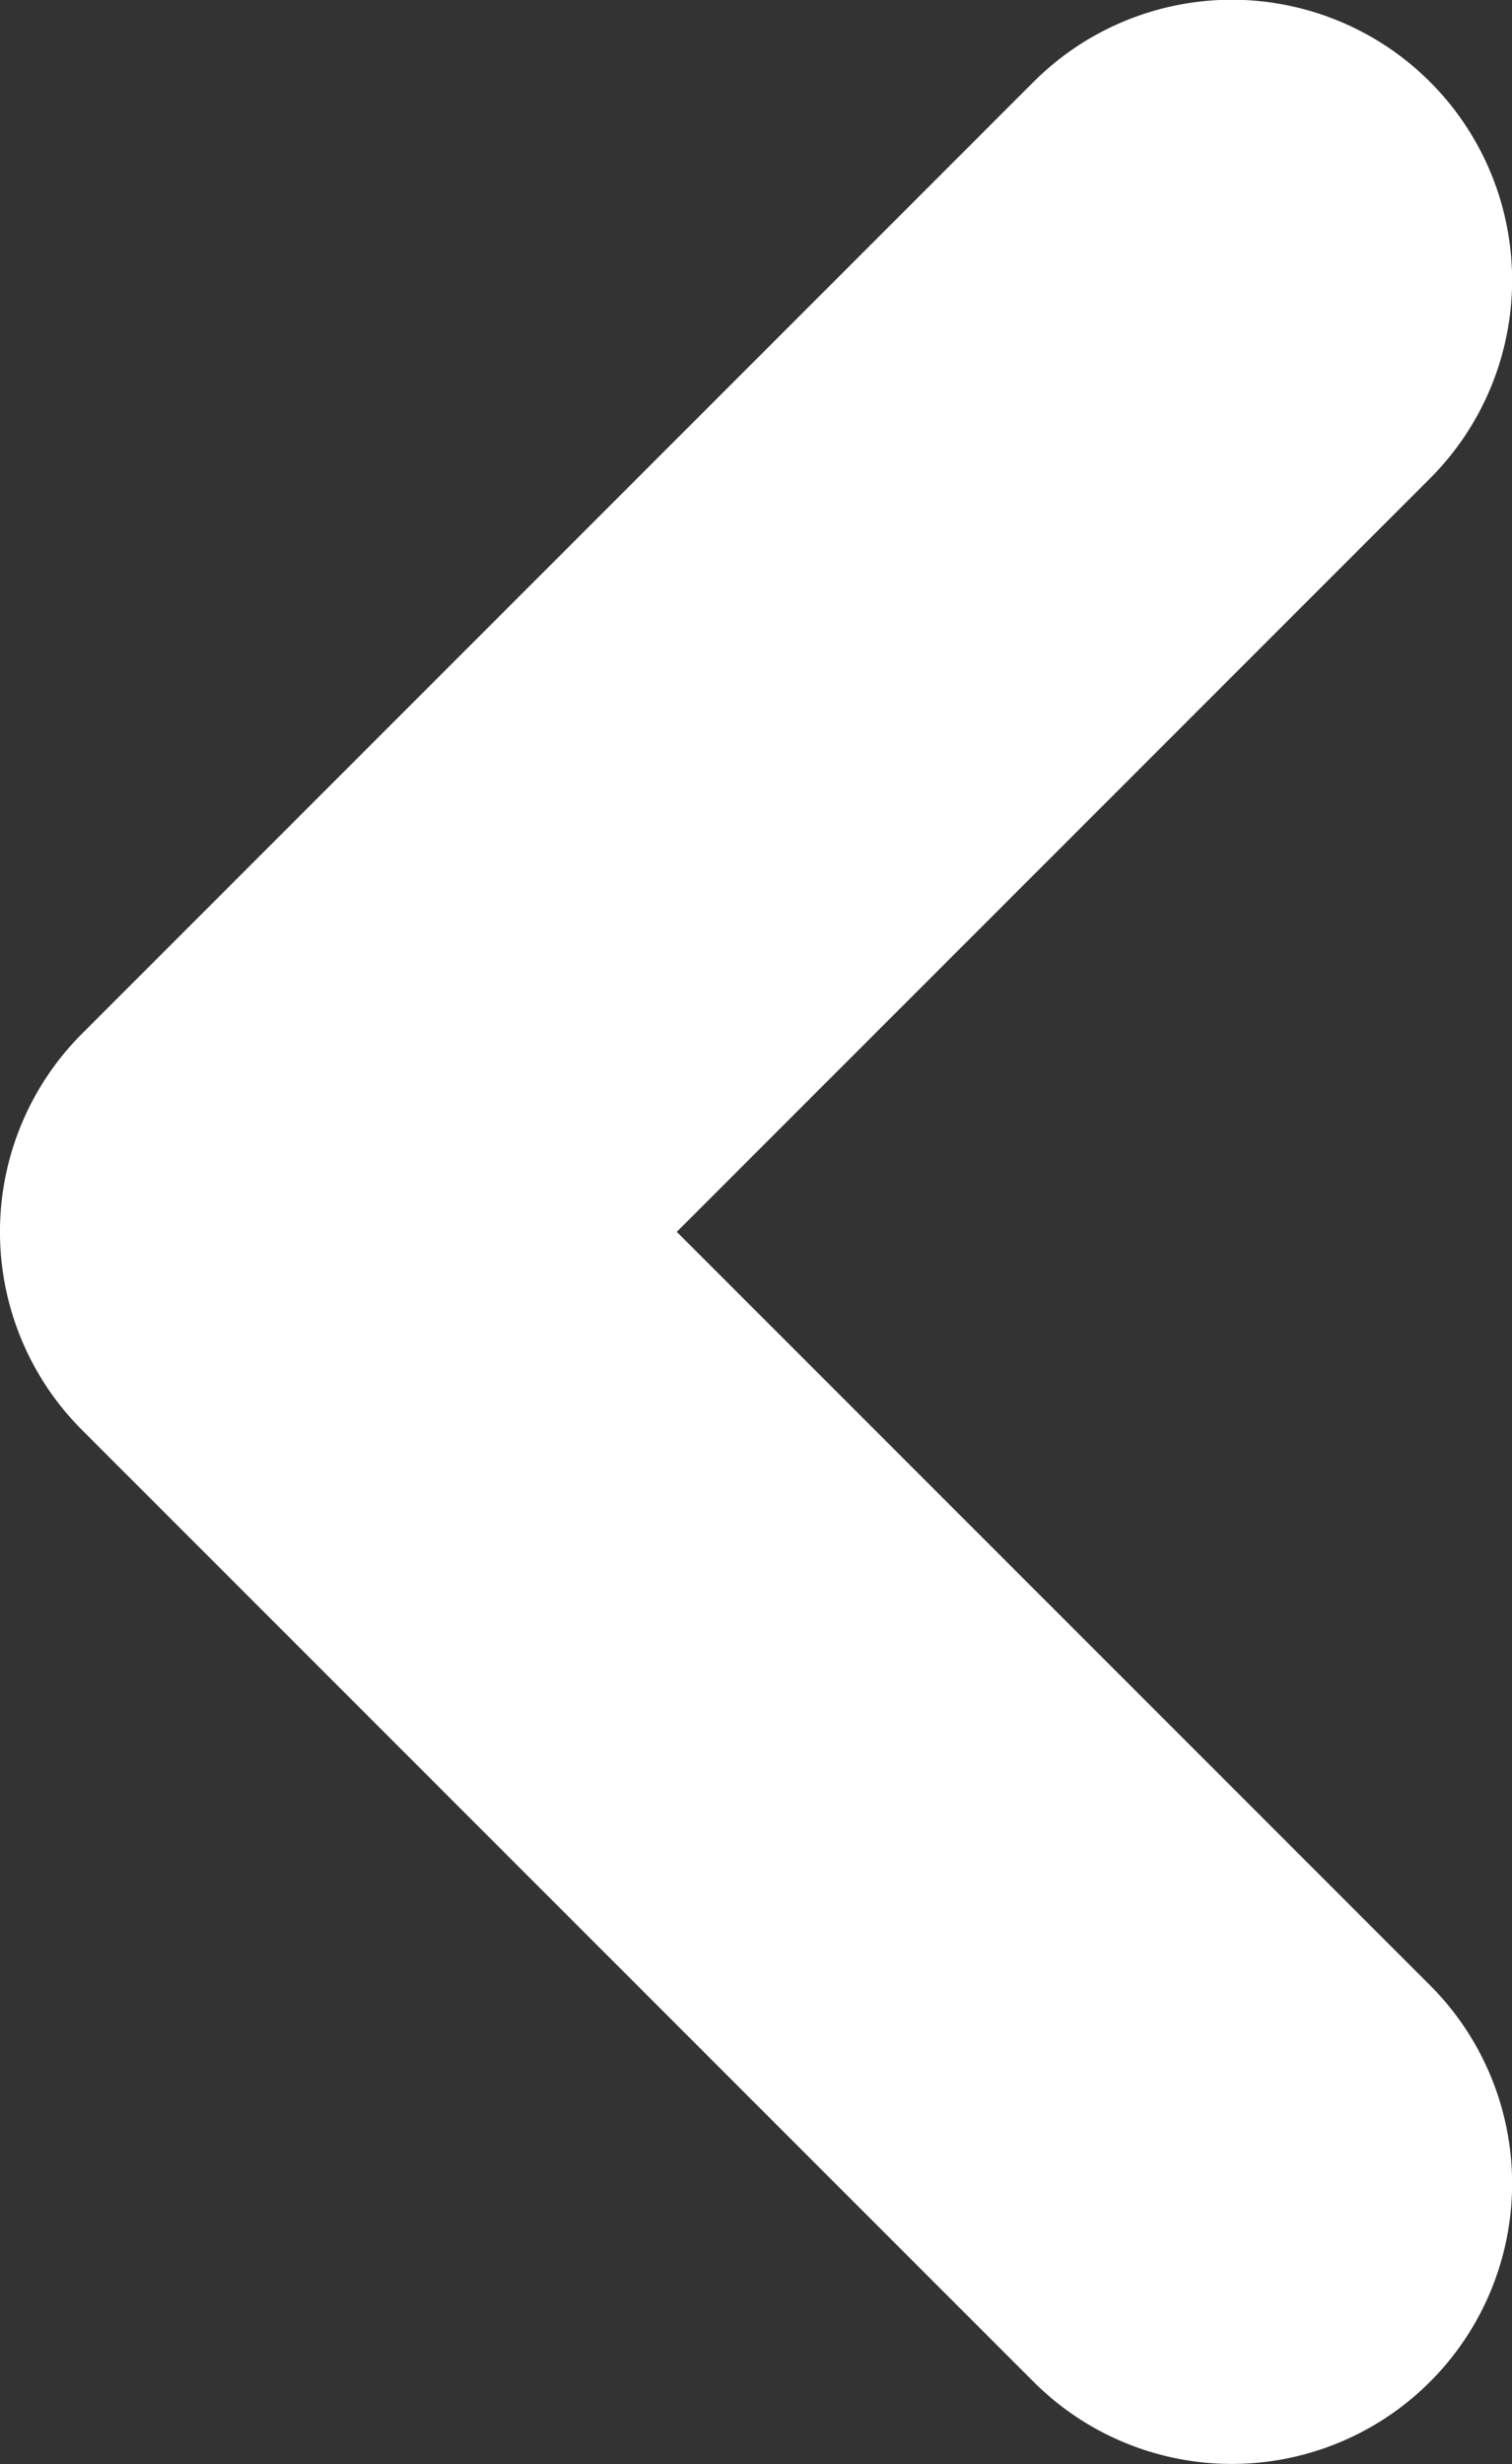 <svg xmlns="http://www.w3.org/2000/svg" width="5.574" height="9.082" viewBox="0 0 5.574 9.082">
  <rect x="0" y="0" width="5.574" height="9.082" fill="#333333" stroke="none"/>
  <path id="Path_10479" data-name="Path 10479" d="M198.533,165.575l3.508-3.508a1.033,1.033,0,1,1,1.462,1.461l-2.777,2.777,2.777,2.777a1.033,1.033,0,0,1-1.462,1.461l-3.508-3.508A1.033,1.033,0,0,1,198.533,165.575Z" transform="translate(-198.231 -161.765)" fill="#fff"/>
</svg>
